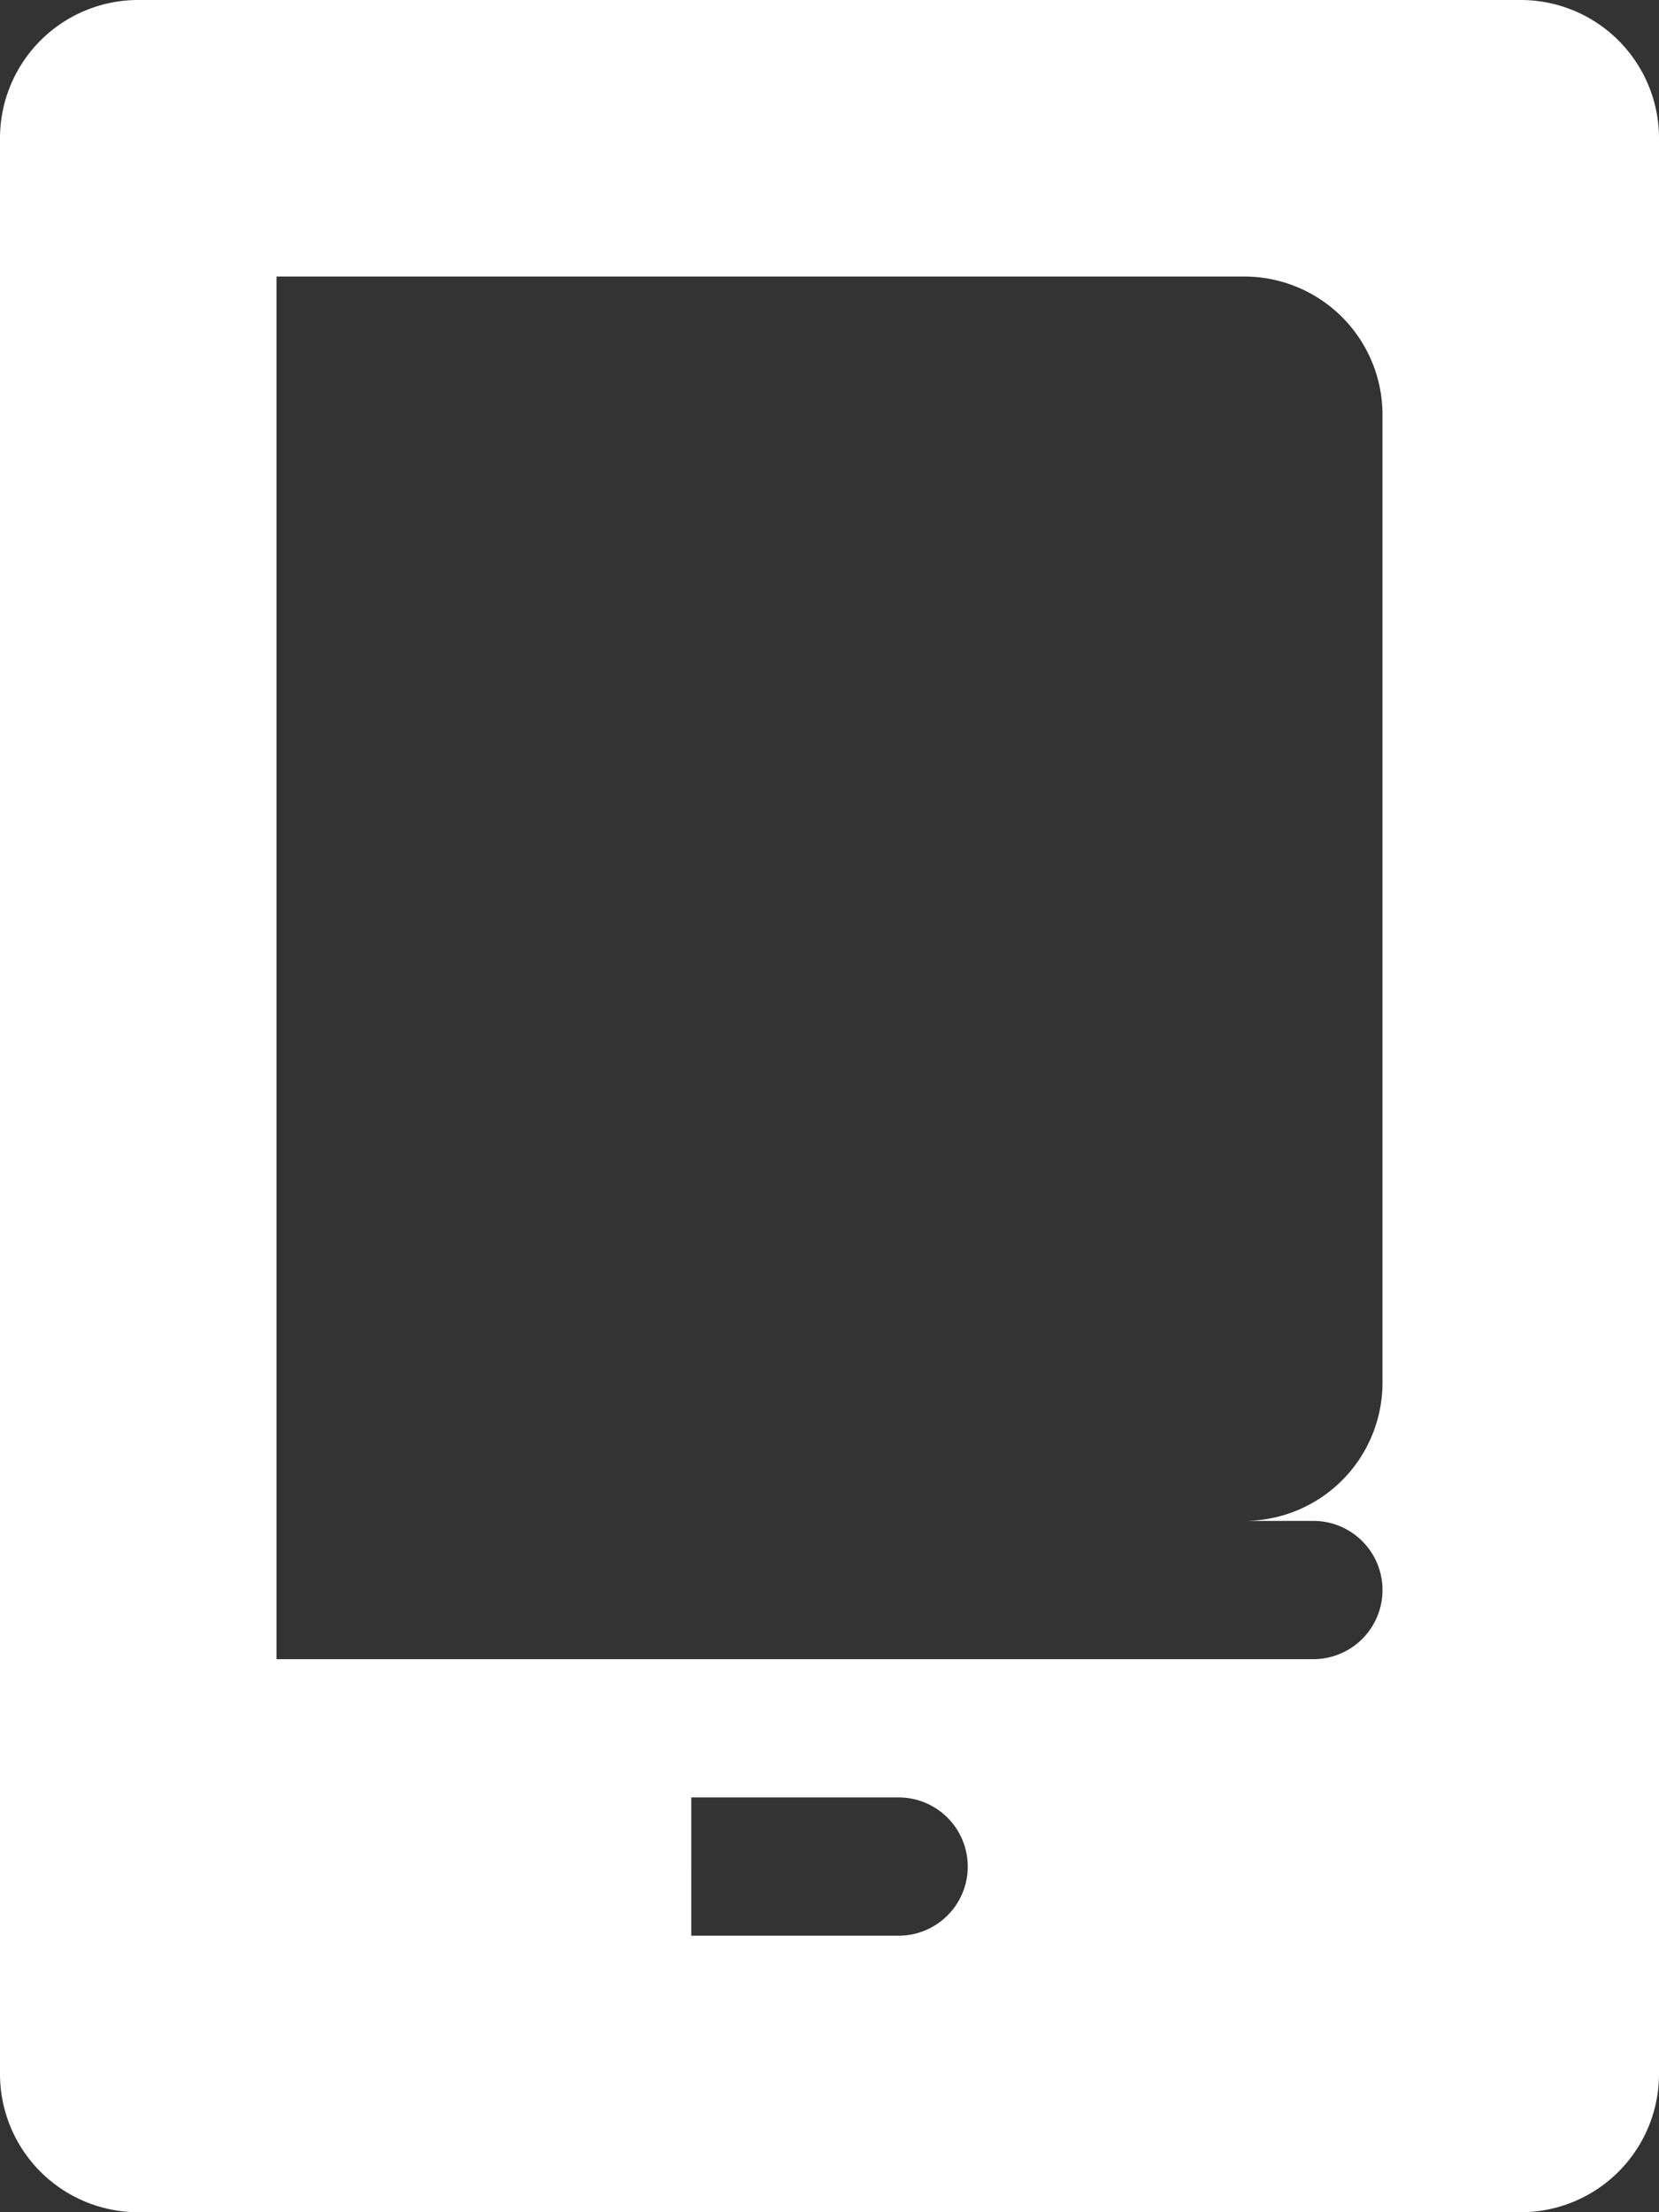 <svg xmlns="http://www.w3.org/2000/svg" width="12" height="16" viewBox="0 0 12 16"><rect x="0" y="0" width="12" height="16" fill="#333333" stroke="none"/><path fill="#fff" d="M1 0h10a1 1 0 0 1 1 1v14a1 1 0 0 1-1 1H1a1 1 0 0 1-1-1V1a1 1 0 0 1 1-1zm9 10V3a1 1 0 0 0-1-1H2v10h7.5a.5.5 0 0 0 0-1H9a1 1 0 0 0 1-1zm-5 4h1.5a.5.5 0 0 0 0-1H5z"/></svg>